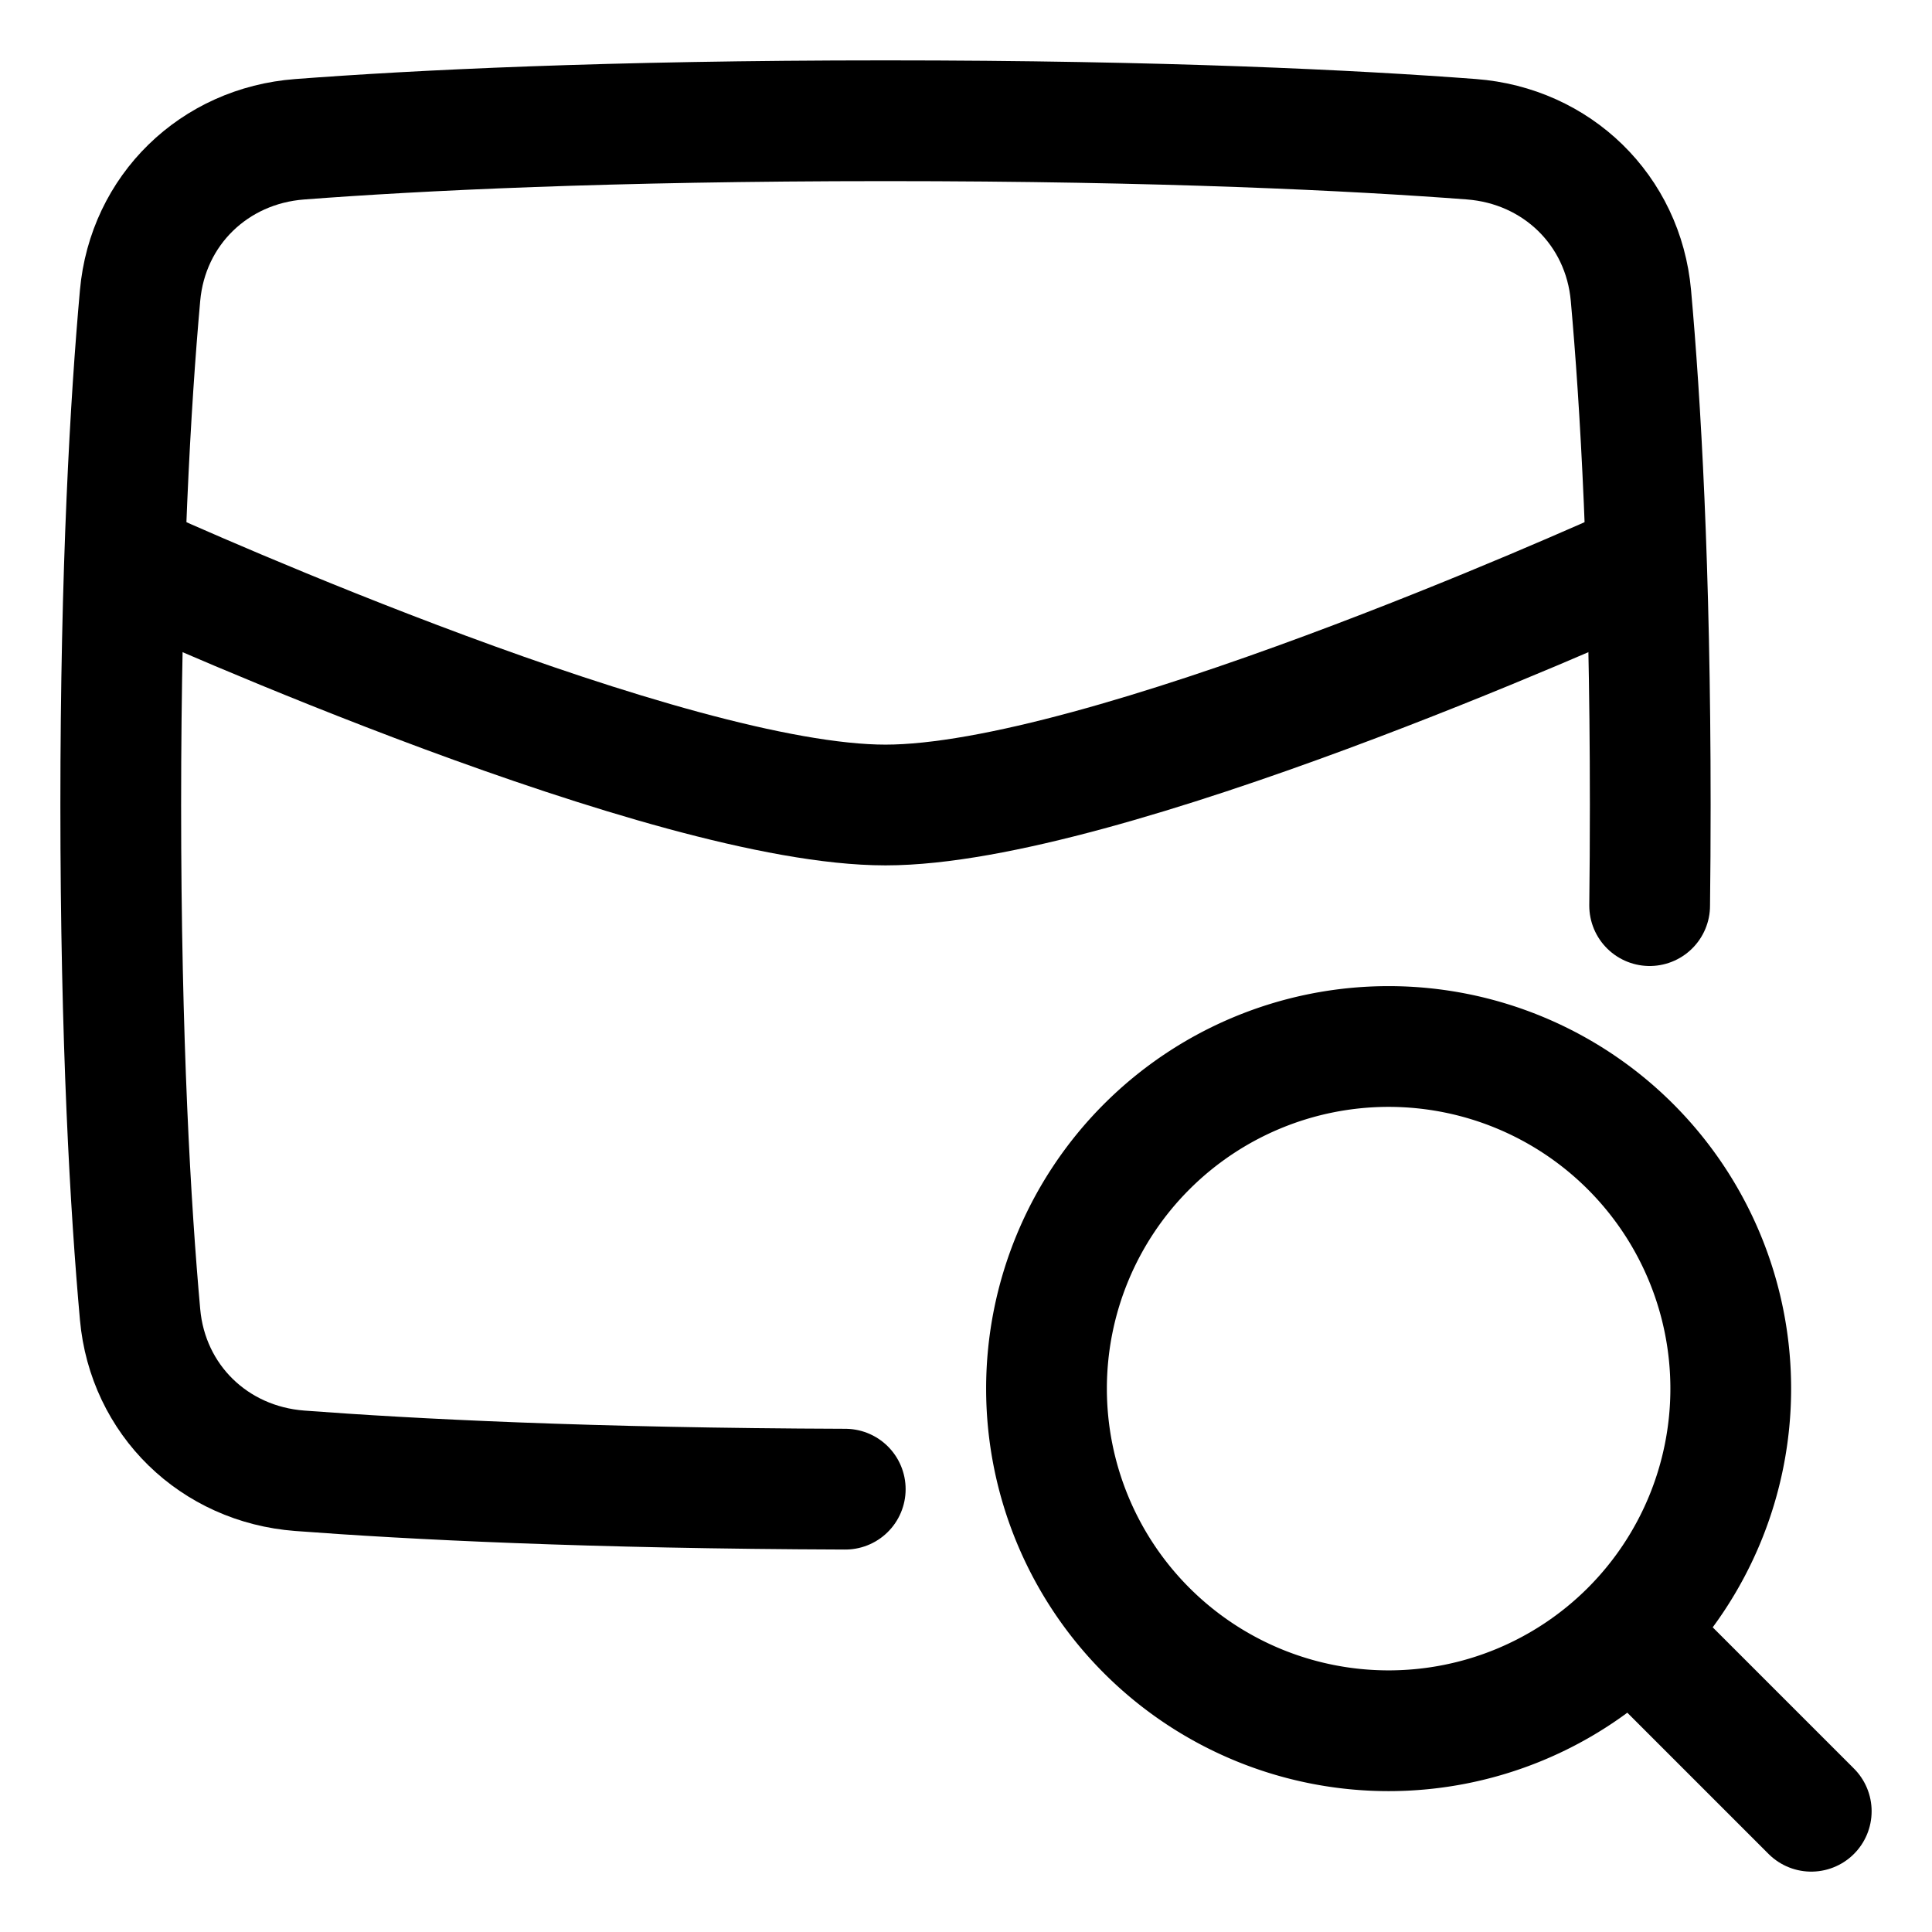 <svg xmlns="http://www.w3.org/2000/svg" fill="none" viewBox="0 0 48 48" id="Mail-Search--Streamline-Plump">
  <desc>
    Mail Search Streamline Icon: https://streamlinehq.com
  </desc>
  <g id="mail-search--inbox-envelope-email-message-search">
    <path id="Ellipse 22" stroke="#000000" stroke-linecap="round" stroke-linejoin="round" d="M26 34.5a8.5 8.5 0 1 0 17 0 8.5 8.5 0 1 0 -17 0" stroke-width="3"></path>
    <path id="Vector 2310" stroke="#000000" stroke-linecap="round" stroke-linejoin="round" d="m45 45 -4 -4" stroke-width="3"></path>
    <path id="Rectangle 1100" stroke="#000000" stroke-linecap="round" stroke-linejoin="round" d="M40.985 22.5c0.01 -0.796 0.015 -1.629 0.015 -2.5 0 -5.895 -0.245 -10.038 -0.48 -12.656 -0.19 -2.125 -1.84 -3.724 -3.967 -3.885C33.657 3.24 28.903 3 22 3c-6.903 0 -11.657 0.24 -14.553 0.46C5.32 3.62 3.67 5.22 3.48 7.343 3.245 9.962 3 14.105 3 20c0 5.895 0.245 10.038 0.48 12.656 0.19 2.125 1.84 3.724 3.967 3.885 2.754 0.208 7.188 0.436 13.553 0.457" stroke-width="3"></path>
    <path id="Intersect" stroke="#000000" stroke-linecap="round" stroke-linejoin="round" d="M3.25 14c1.172 0.531 13.372 6 18.75 6s17.579 -5.47 18.75 -6" stroke-width="3"></path>
  </g>
</svg>